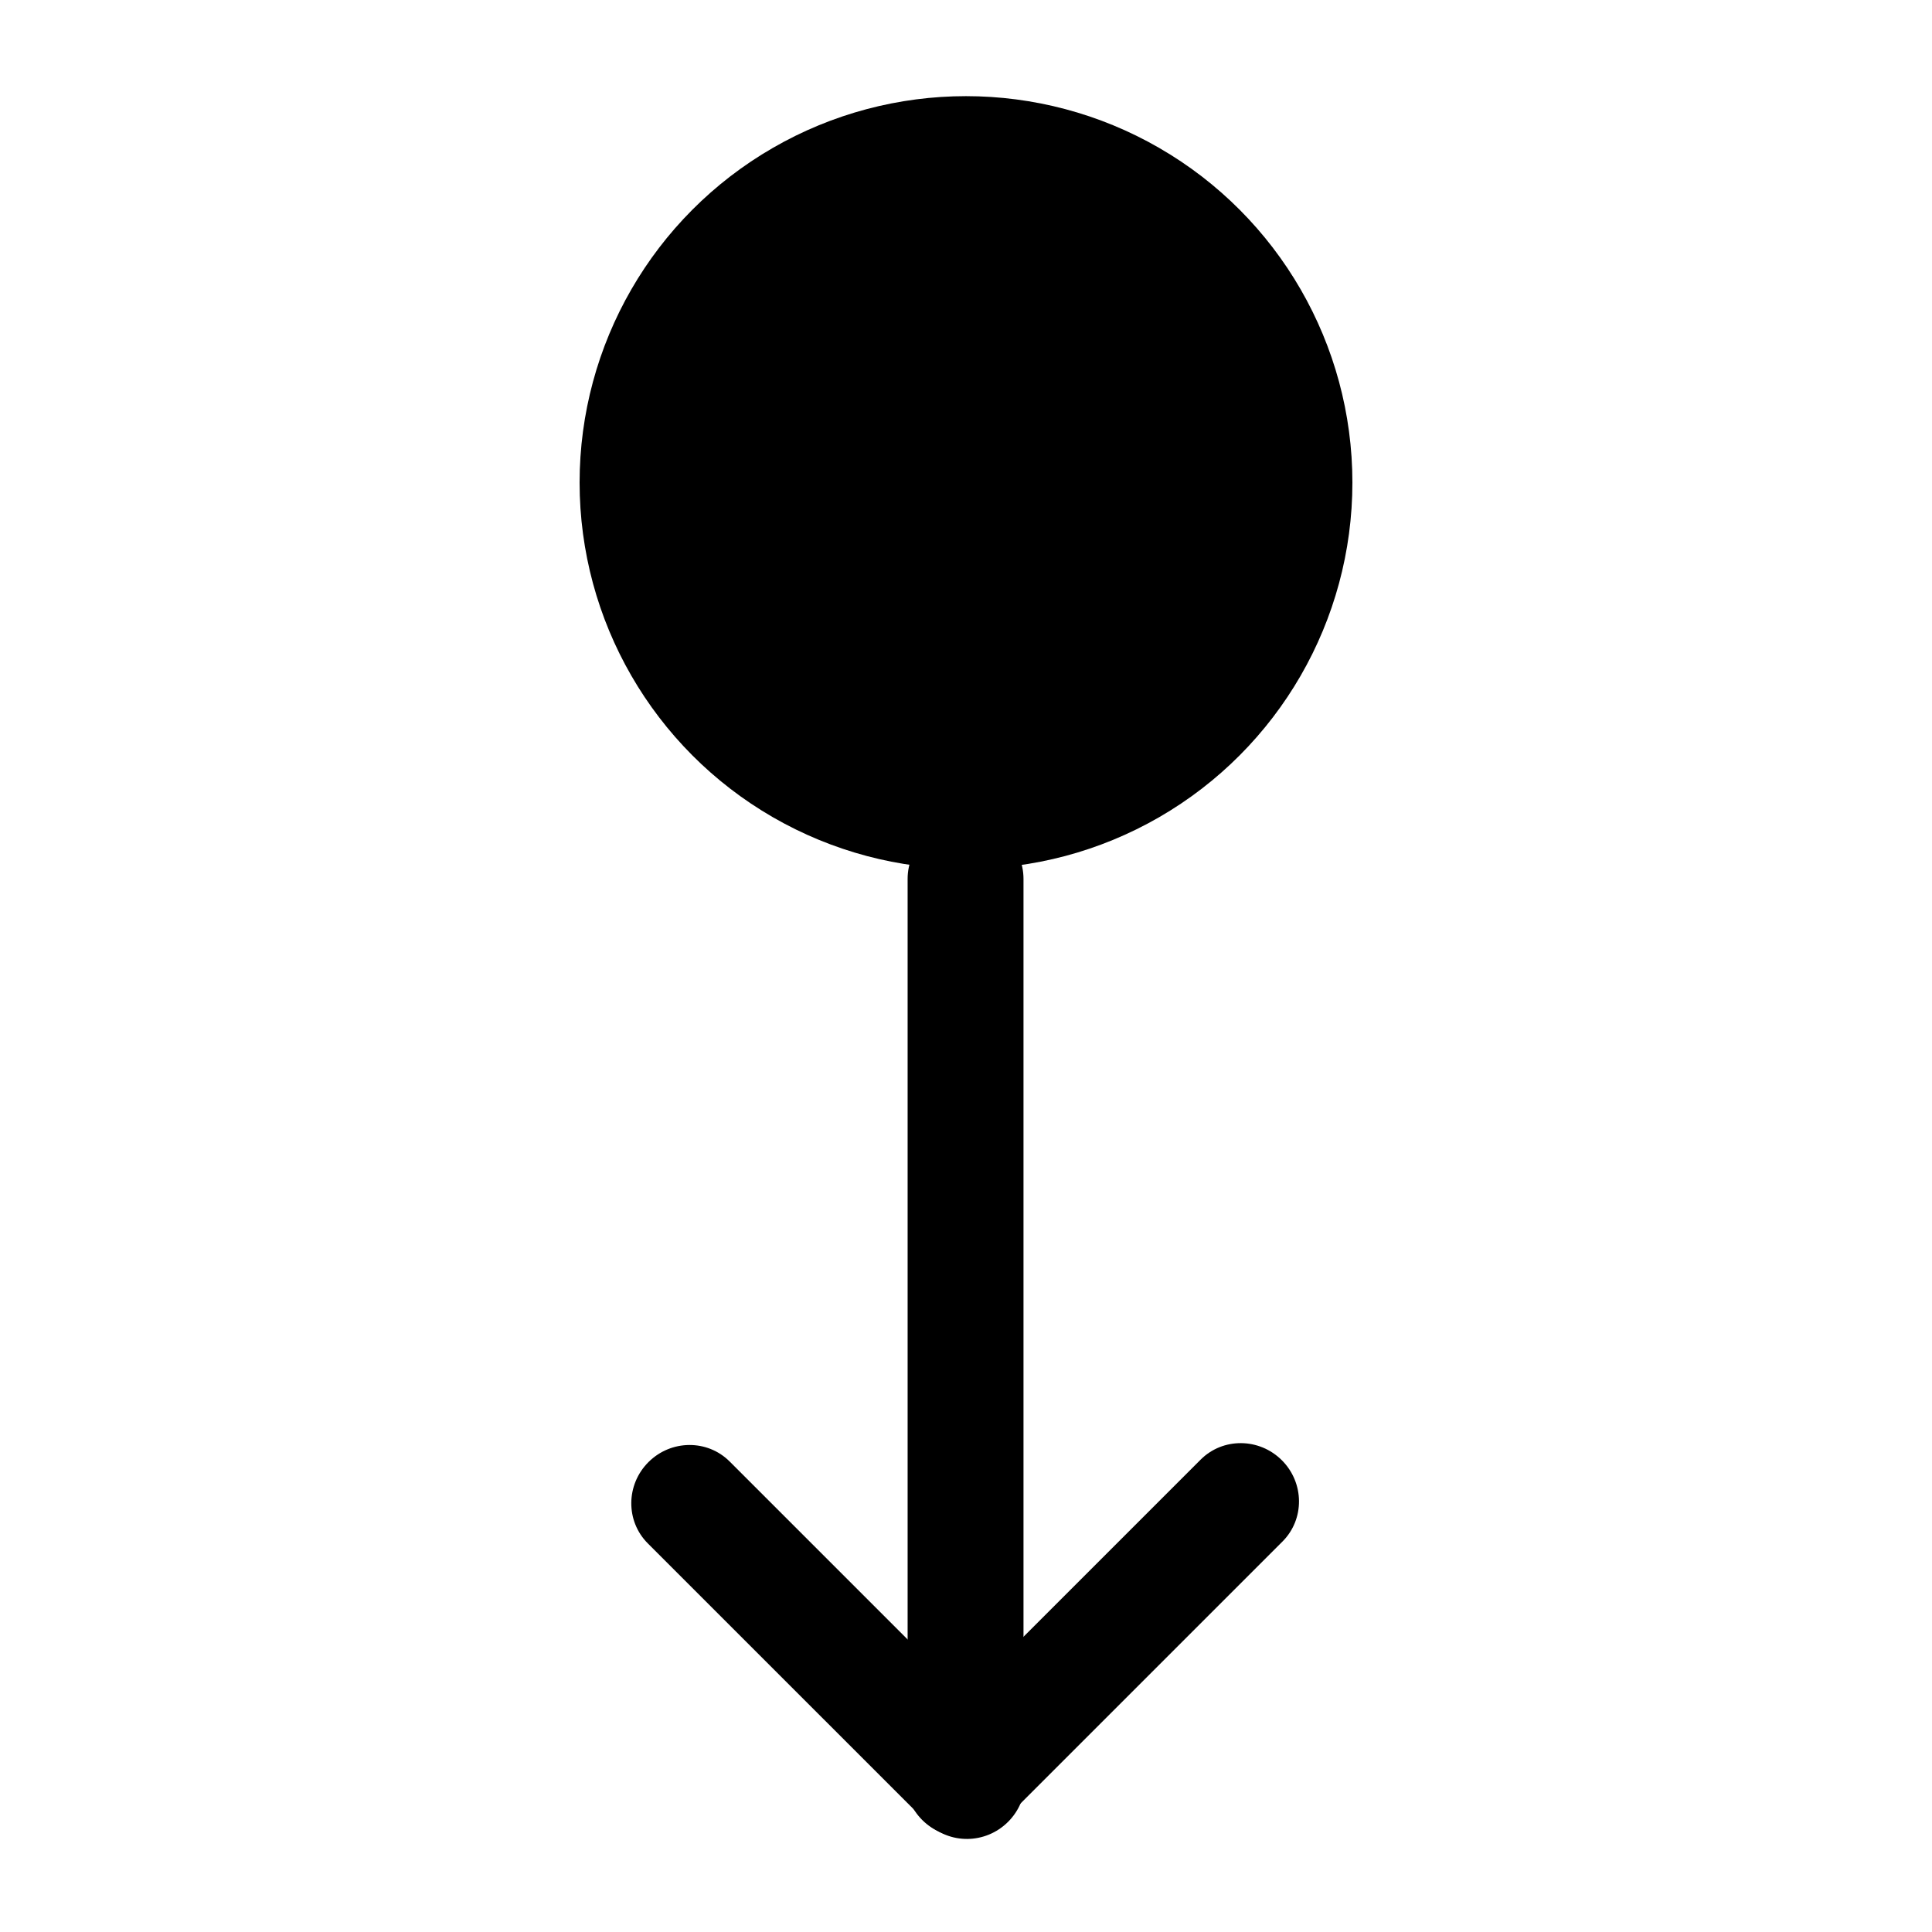 <?xml version="1.0" encoding="UTF-8" standalone="no"?>
<!DOCTYPE svg PUBLIC "-//W3C//DTD SVG 1.1//EN" "http://www.w3.org/Graphics/SVG/1.1/DTD/svg11.dtd">
<svg width="100%" height="100%" viewBox="0 0 24 24" version="1.1" xmlns="http://www.w3.org/2000/svg" xmlns:xlink="http://www.w3.org/1999/xlink" xml:space="preserve" xmlns:serif="http://www.serif.com/" style="fill-rule:evenodd;clip-rule:evenodd;stroke-linejoin:round;stroke-miterlimit:2;">
    <g transform="matrix(-1.3878e-17,-0.065,0.092,-1.57388e-17,-0.54,26.919)">
        <path d="M257.171,136.245C257.171,131.928 252.237,128.422 246.161,128.422L73.918,128.422C67.841,128.422 62.907,131.928 62.907,136.245C62.907,140.563 67.841,144.068 73.918,144.068L246.161,144.068C252.237,144.068 257.171,140.563 257.171,136.245Z"/>
    </g>
    <g transform="matrix(-0.023,-0.023,0.065,-0.065,5.114,32.934)">
        <path d="M257.171,136.245C257.171,131.928 247.42,128.422 235.409,128.422L84.67,128.422C72.659,128.422 62.907,131.928 62.907,136.245C62.907,140.563 72.659,144.068 84.67,144.068L235.409,144.068C247.42,144.068 257.171,140.563 257.171,136.245Z"/>
    </g>
    <g transform="matrix(0.023,-0.023,0.065,0.065,1.153,15.199)">
        <path d="M257.171,136.245C257.171,131.928 247.416,128.422 235.402,128.422L84.677,128.422C72.662,128.422 62.907,131.928 62.907,136.245C62.907,140.563 72.662,144.068 84.677,144.068L235.402,144.068C247.416,144.068 257.171,140.563 257.171,136.245Z"/>
    </g>
    <g transform="matrix(0.048,0,0,0.048,0,0)">
        <circle cx="250" cy="124.884" r="100"/>
    </g>
</svg>
